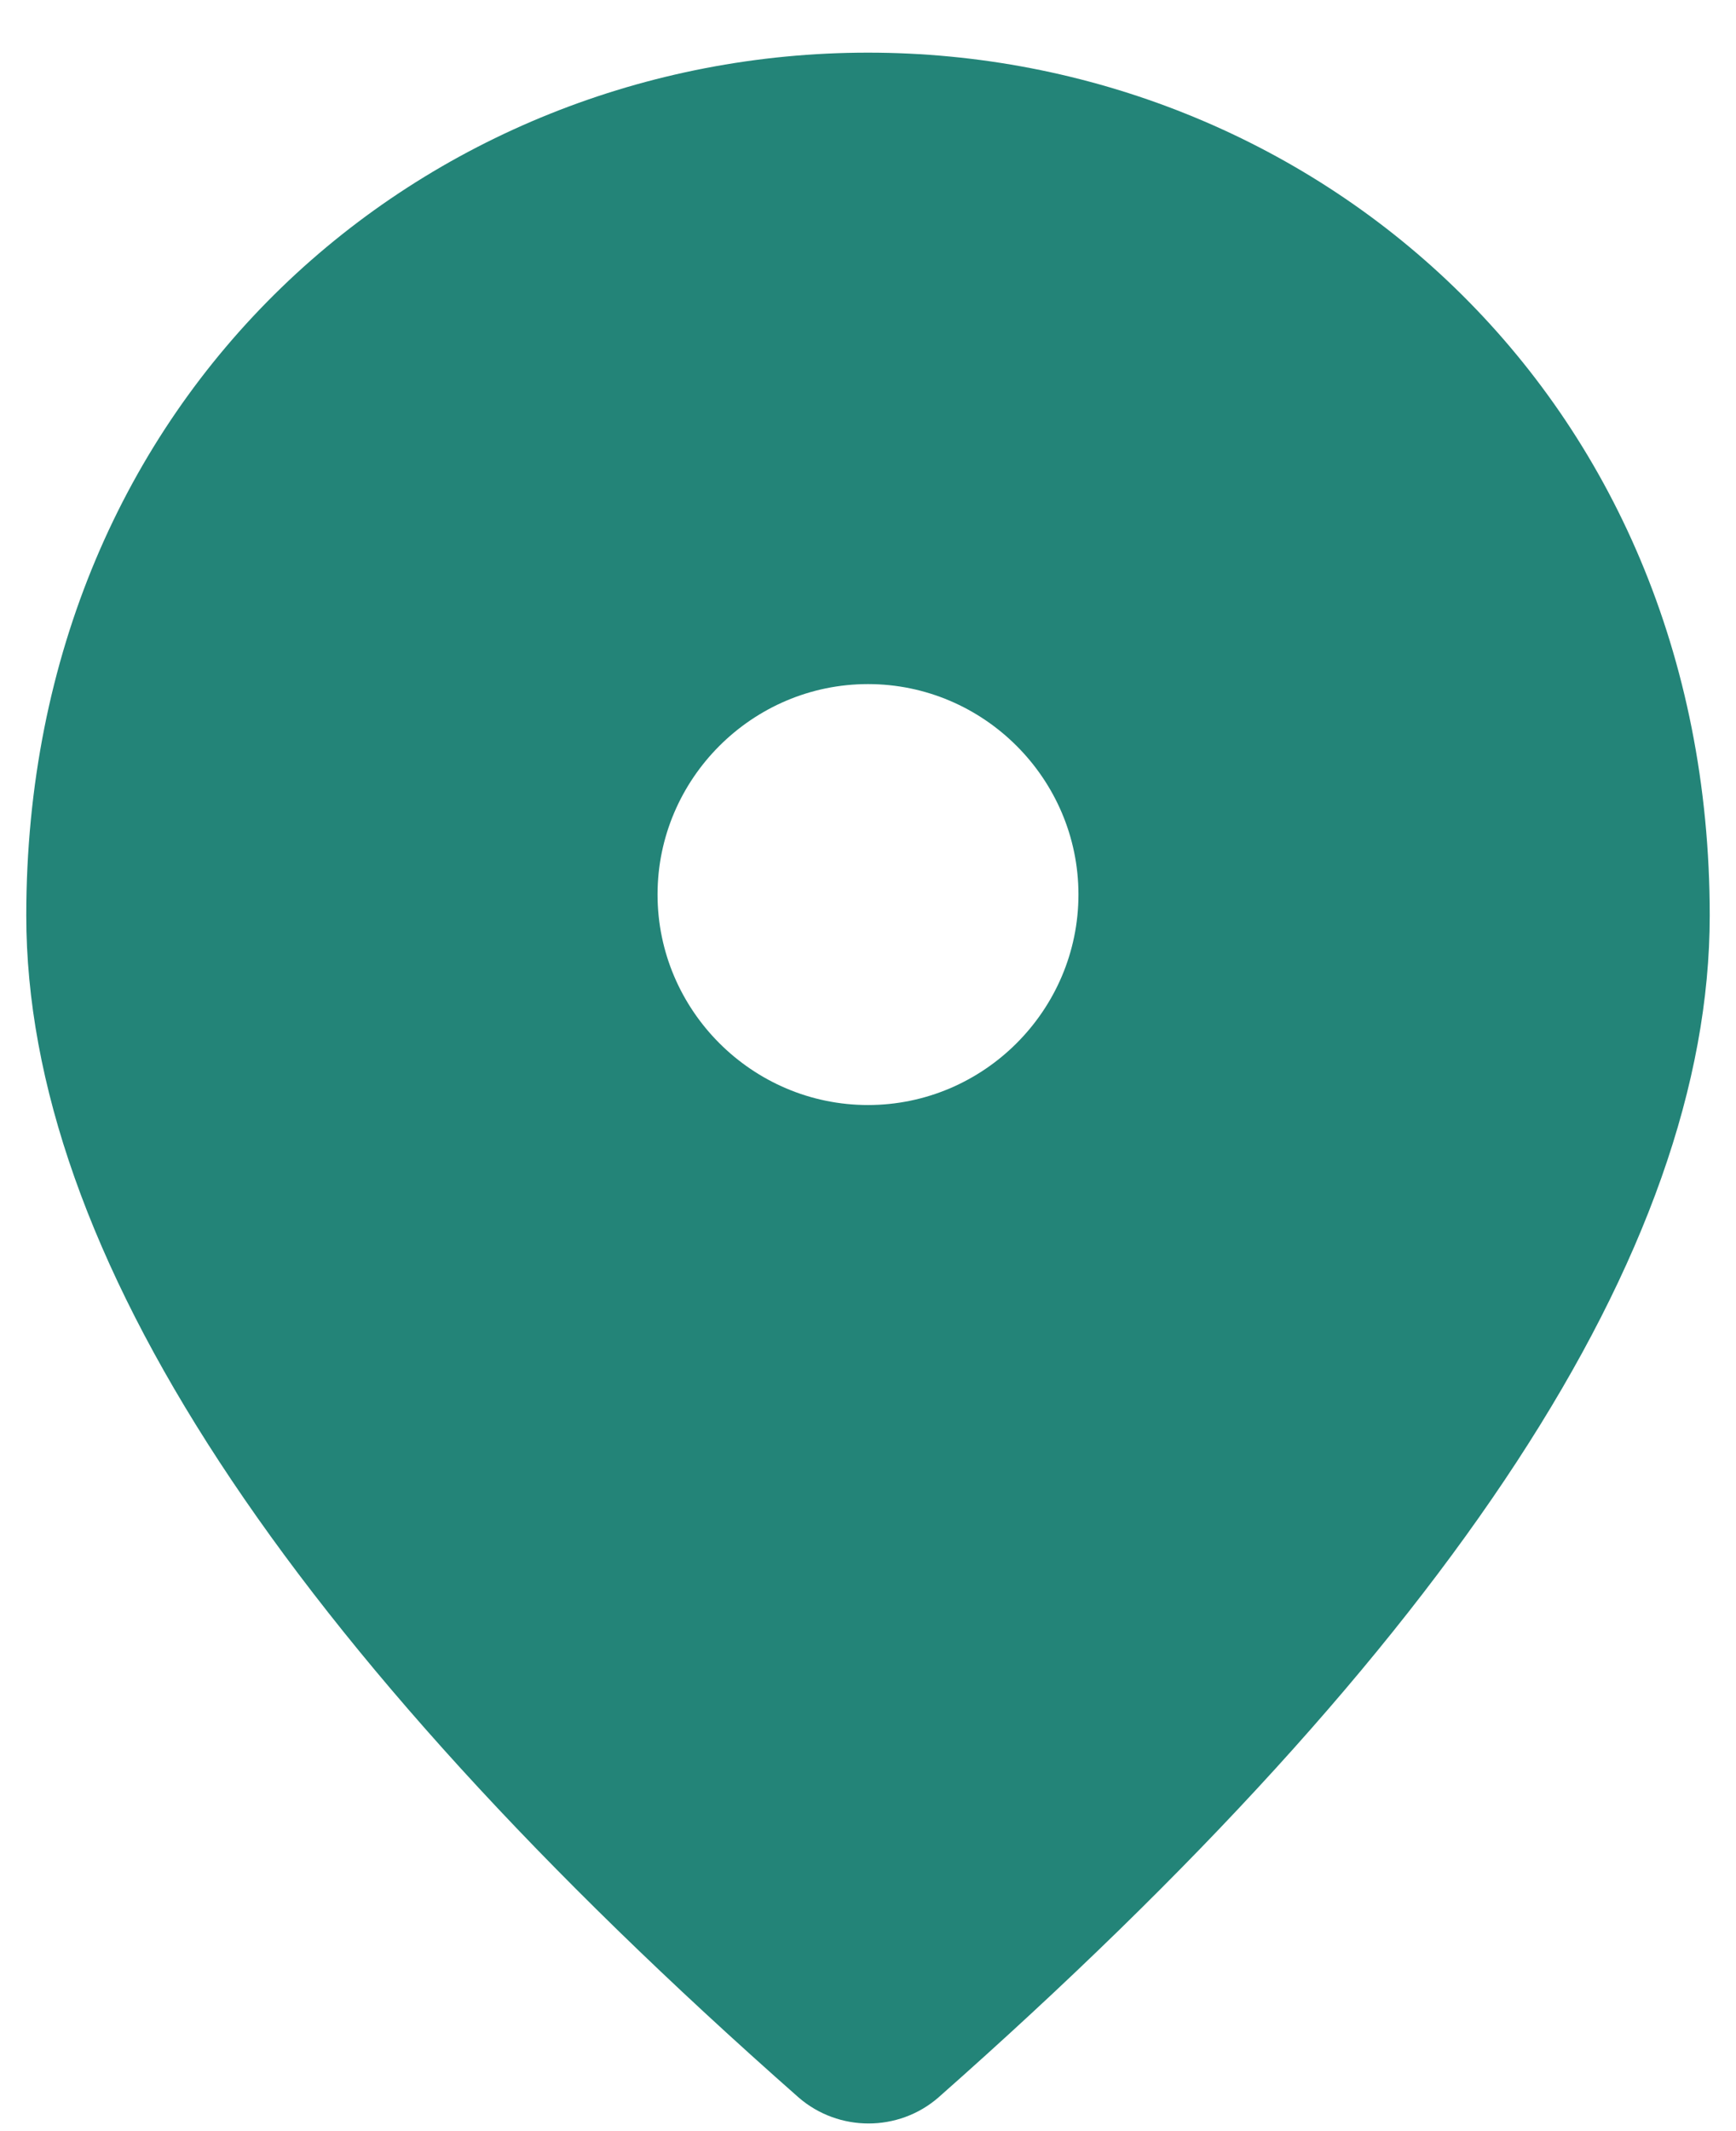 <svg width="22" height="27" viewBox="0 0 22 27" fill="none" xmlns="http://www.w3.org/2000/svg">
<path d="M11 0.667C5.4 0.667 0.333 4.96 0.333 11.6C0.333 15.84 3.6 20.827 10.12 26.573C10.627 27.013 11.387 27.013 11.893 26.573C18.4 20.827 21.667 15.84 21.667 11.6C21.667 4.96 16.6 0.667 11 0.667ZM11 14C9.533 14 8.333 12.8 8.333 11.333C8.333 9.867 9.533 8.667 11 8.667C12.467 8.667 13.667 9.867 13.667 11.333C13.667 12.8 12.467 14 11 14Z" fill="#238478"/>
</svg>
